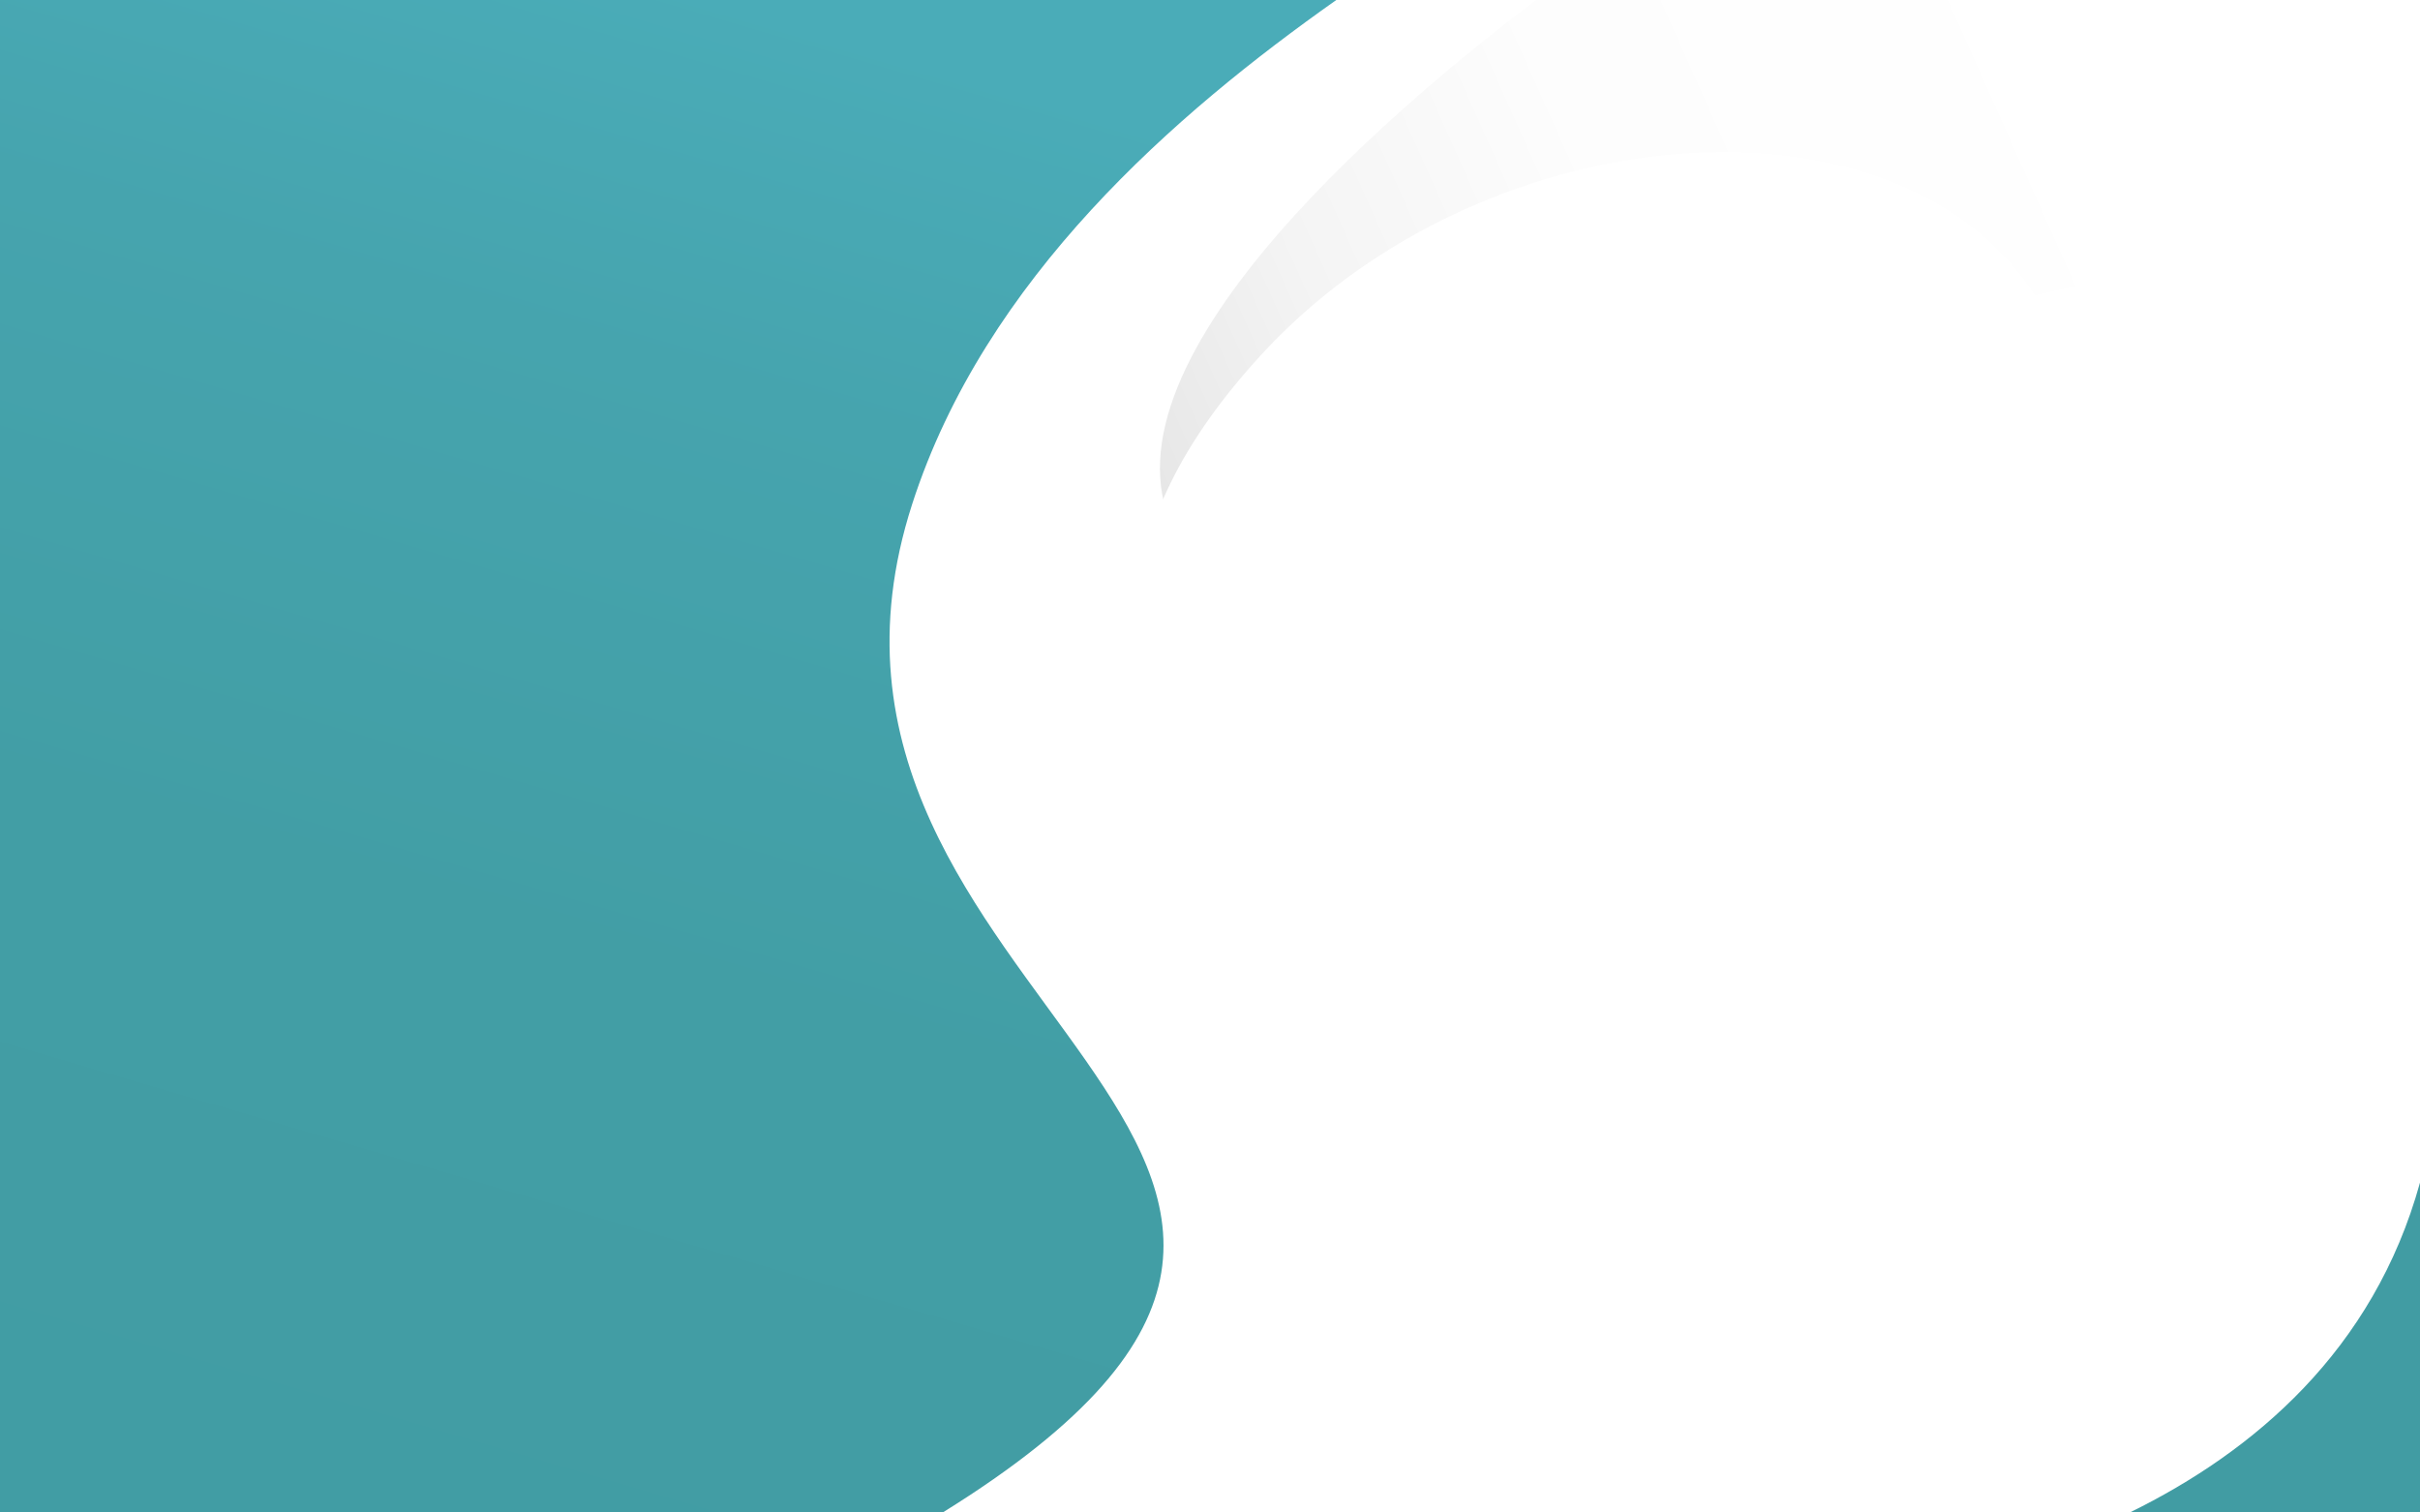 <svg width="3600" height="2250" viewBox="0 0 3600 2250" fill="none" xmlns="http://www.w3.org/2000/svg">
<path d="M3600 0H0V2250H3600V0Z" fill="white"/>
<path d="M1758.4 810C1955 1114.58 2879.05 179.64 3600 455.46V0H2285C2058.76 171.39 1599.07 563.15 1758.4 810Z" fill="url(#paint0_linear)"/>
<path style="mix-blend-mode:multiply" d="M3045.59 944.78C3321.81 133.86 2331 30 1874.66 529.48C1418.32 1028.96 1950.57 1314.39 1964.85 1764.96C1972.66 2011.11 1764.85 2162.96 1574.69 2249.96H3071C3589 1454.65 2789.52 1696.54 3045.59 944.78Z" fill="url(#paint1_linear)"/>
<path d="M1356.9 750.08C1465.36 413.67 1748.7 168.78 1987.9 0H0V2250H1402.41C2269.92 1711.73 1116.94 1494.42 1356.9 750.08Z" fill="url(#paint2_linear)"/>
<path d="M3600 2250V1759.25C3530.84 2009.36 3352.35 2159.69 3168.31 2250H3600Z" fill="url(#paint3_linear)"/>
<defs>
<linearGradient id="paint0_linear" x1="3168.11" y1="126.93" x2="1008.11" y2="1091.92" gradientUnits="userSpaceOnUse">
<stop stop-color="white"/>
<stop offset="0.33" stop-color="#FDFDFD"/>
<stop offset="0.52" stop-color="#F4F4F4"/>
<stop offset="0.67" stop-color="#E6E6E6"/>
<stop offset="0.8" stop-color="#D2D2D2"/>
<stop offset="0.93" stop-color="#B9B9B9"/>
<stop offset="1" stop-color="#A5A5A5"/>
</linearGradient>
<linearGradient id="paint1_linear" x1="4.29981e+06" y1="2.30245e+06" x2="2.89256e+06" y2="5.08652e+06" gradientUnits="userSpaceOnUse">
<stop stop-color="white"/>
<stop offset="0.33" stop-color="#FDFDFD"/>
<stop offset="0.52" stop-color="#F4F4F4"/>
<stop offset="0.67" stop-color="#E6E6E6"/>
<stop offset="0.8" stop-color="#D2D2D2"/>
<stop offset="0.93" stop-color="#B9B9B9"/>
<stop offset="1" stop-color="#A5A5A5"/>
</linearGradient>
<linearGradient id="paint2_linear" x1="319.29" y1="2802.59" x2="1139.3" y2="12.57" gradientUnits="userSpaceOnUse">
<stop stop-color="#419CA3"/>
<stop offset="0.51" stop-color="#429EA5"/>
<stop offset="0.81" stop-color="#46A4AE"/>
<stop offset="1" stop-color="#4AACB8"/>
</linearGradient>
<linearGradient id="paint3_linear" x1="160437" y1="-135764" x2="1.93869e+06" y2="1.04776e+06" gradientUnits="userSpaceOnUse">
<stop stop-color="#419CA3"/>
<stop offset="0.51" stop-color="#429EA5"/>
<stop offset="0.81" stop-color="#46A4AE"/>
<stop offset="1" stop-color="#4AACB8"/>
</linearGradient>
</defs>
</svg>
